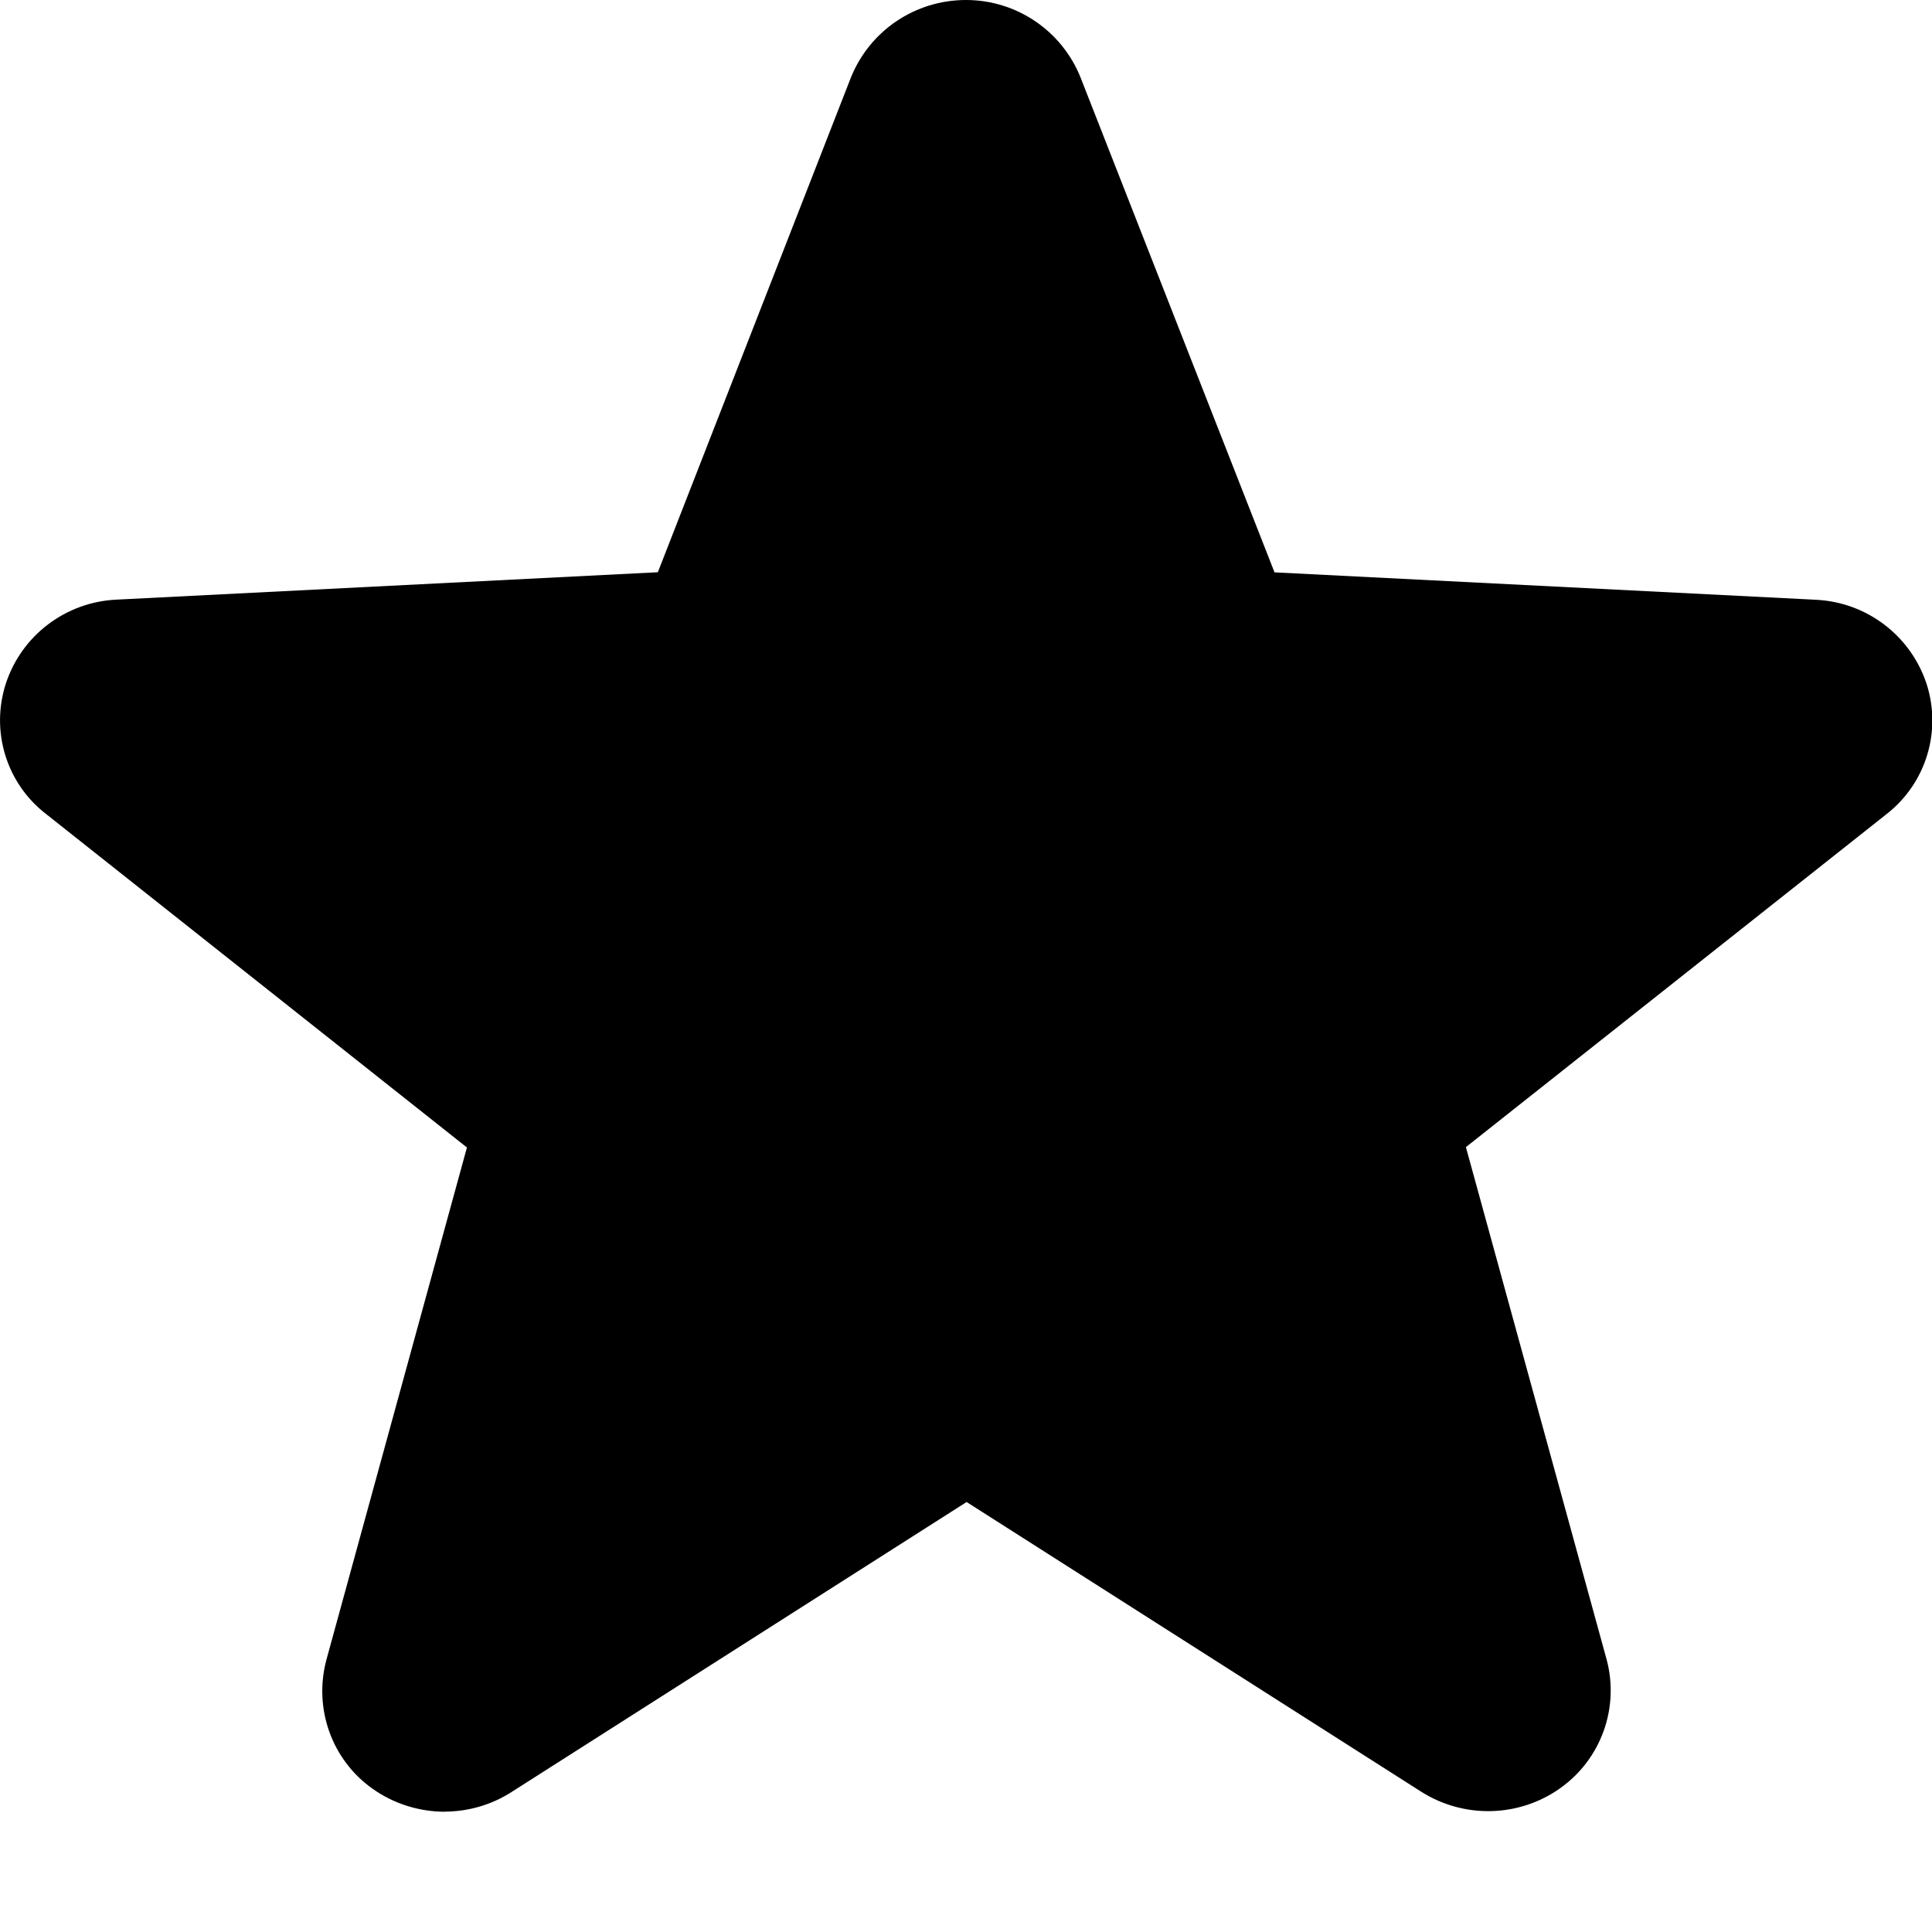 <svg width="16" height="16" viewBox="0 0 16 16" xmlns="http://www.w3.org/2000/svg">
  <title>
    star-filled-icon
  </title>
  <path d="M3.686 15.004c-.215 0-.425-.066-.6-.19-.34-.24-.49-.667-.383-1.068l1.164-4.243L.38 6.74c-.33-.255-.46-.69-.33-1.084.132-.396.495-.67.913-.69l4.485-.227 1.6-4.1C7.206.252 7.58 0 8 0c.417 0 .792.253.948.64l1.607 4.1 4.484.227c.417.02.78.293.914.69.13.394 0 .827-.328 1.084L12.14 9.5l1.165 4.242c.108.4-.045.827-.384 1.067-.34.242-.795.254-1.15.03l-3.766-2.4-3.766 2.4c-.164.106-.356.163-.552.164z" fill="#000" fill-rule="evenodd"/>
</svg>
